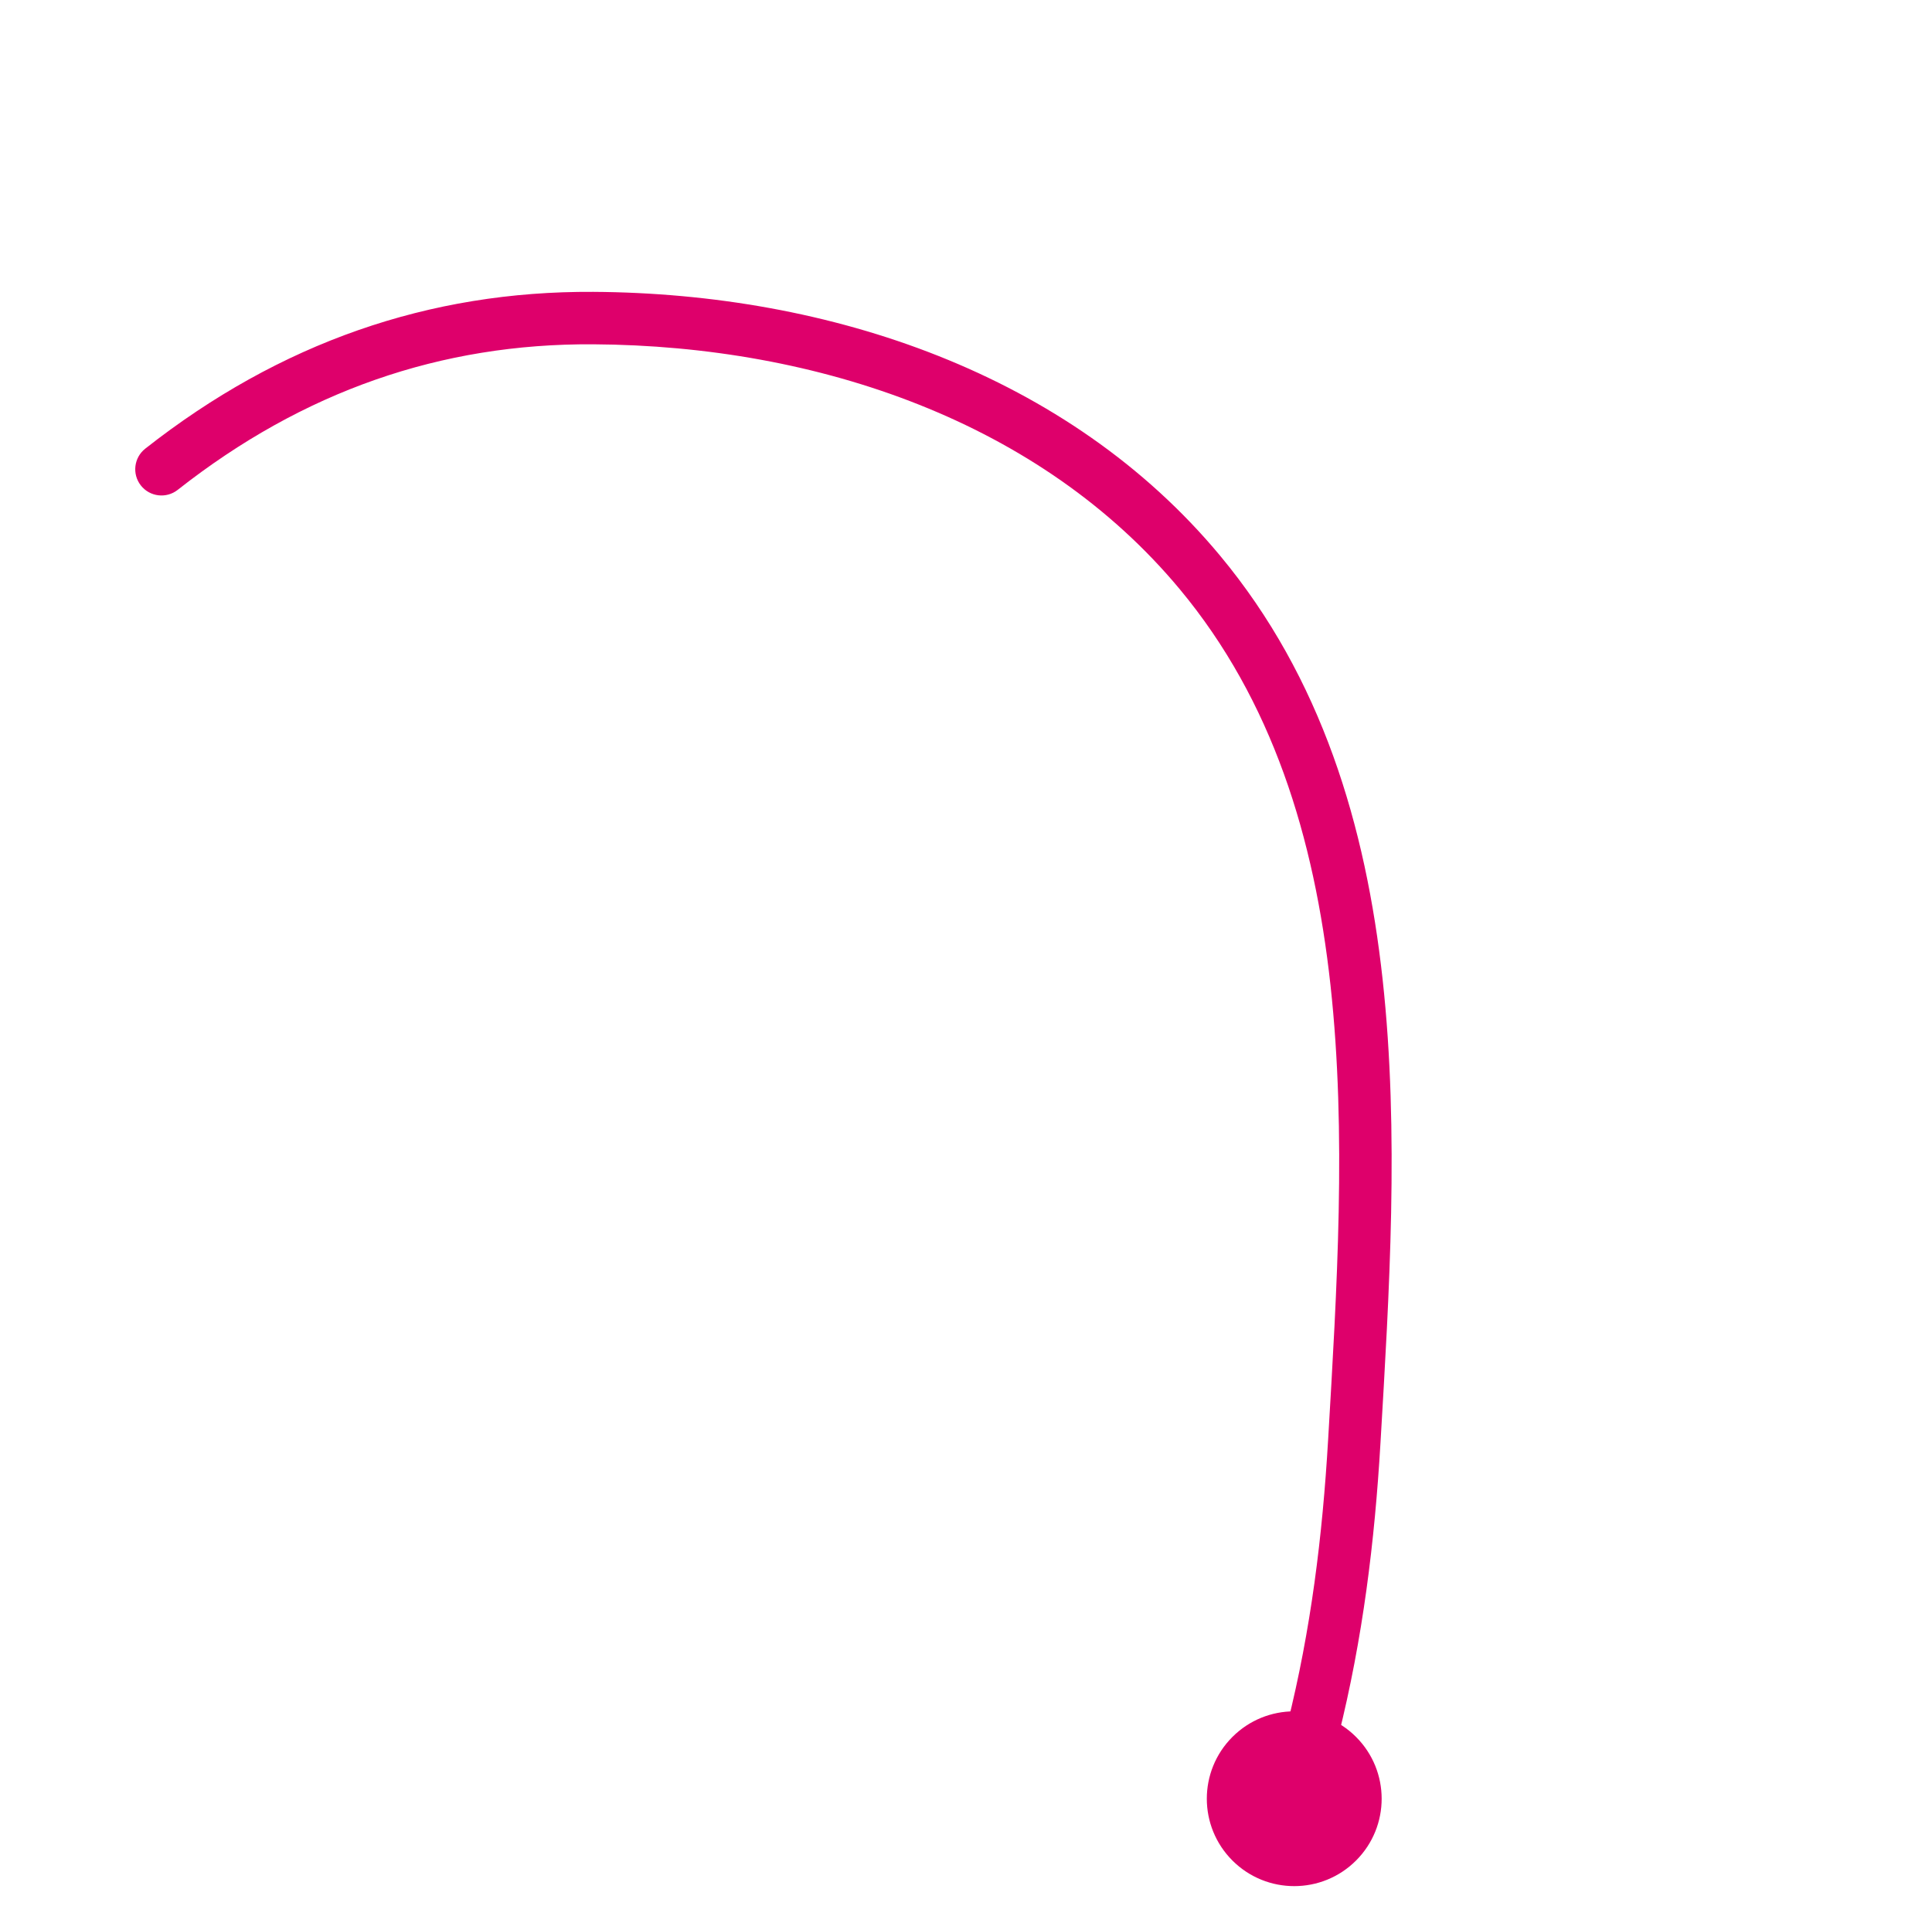 <svg width="221" height="220" viewBox="0 0 221 220" fill="none" xmlns="http://www.w3.org/2000/svg">
<path d="M16.616 51.334C15.314 52.358 15.089 54.245 16.113 55.547C17.137 56.849 19.024 57.074 20.326 56.05L16.616 51.334ZM67.852 36.394L67.869 33.394L67.852 36.394ZM137.251 65.489L139.557 63.57L137.251 65.489ZM154.918 164.904L157.913 165.079L154.918 164.904ZM150.172 197.991L153.082 198.719L150.172 197.991ZM20.326 56.05C34.691 44.748 50.436 39.292 67.834 39.394L67.869 33.394C49.064 33.283 32.008 39.225 16.616 51.334L20.326 56.05ZM67.834 39.394C93.719 39.546 119.097 48.354 134.944 67.407L139.557 63.57C122.248 42.76 94.934 33.553 67.869 33.394L67.834 39.394ZM134.944 67.407C145.555 80.164 150.344 95.827 152.194 112.726C154.049 129.664 152.929 147.567 151.923 164.728L157.913 165.079C158.911 148.042 160.078 129.607 158.158 112.073C156.234 94.498 151.187 77.552 139.557 63.57L134.944 67.407ZM151.923 164.728C151.276 175.769 149.959 186.474 147.262 197.263L153.082 198.719C155.897 187.464 157.251 176.369 157.913 165.079L151.923 164.728ZM147.262 197.263C146.948 198.517 146.638 200.284 146.408 201.33C146.129 202.595 145.826 203.598 145.398 204.404L150.697 207.218C151.511 205.686 151.953 204.048 152.267 202.622C152.63 200.977 152.761 200.003 153.082 198.719L147.262 197.263Z" fill="#DE006B"/>
<circle cx="148.047" cy="205.809" r="10" transform="rotate(-45.06 148.047 205.809)" fill="#DE006B"/>
</svg>
